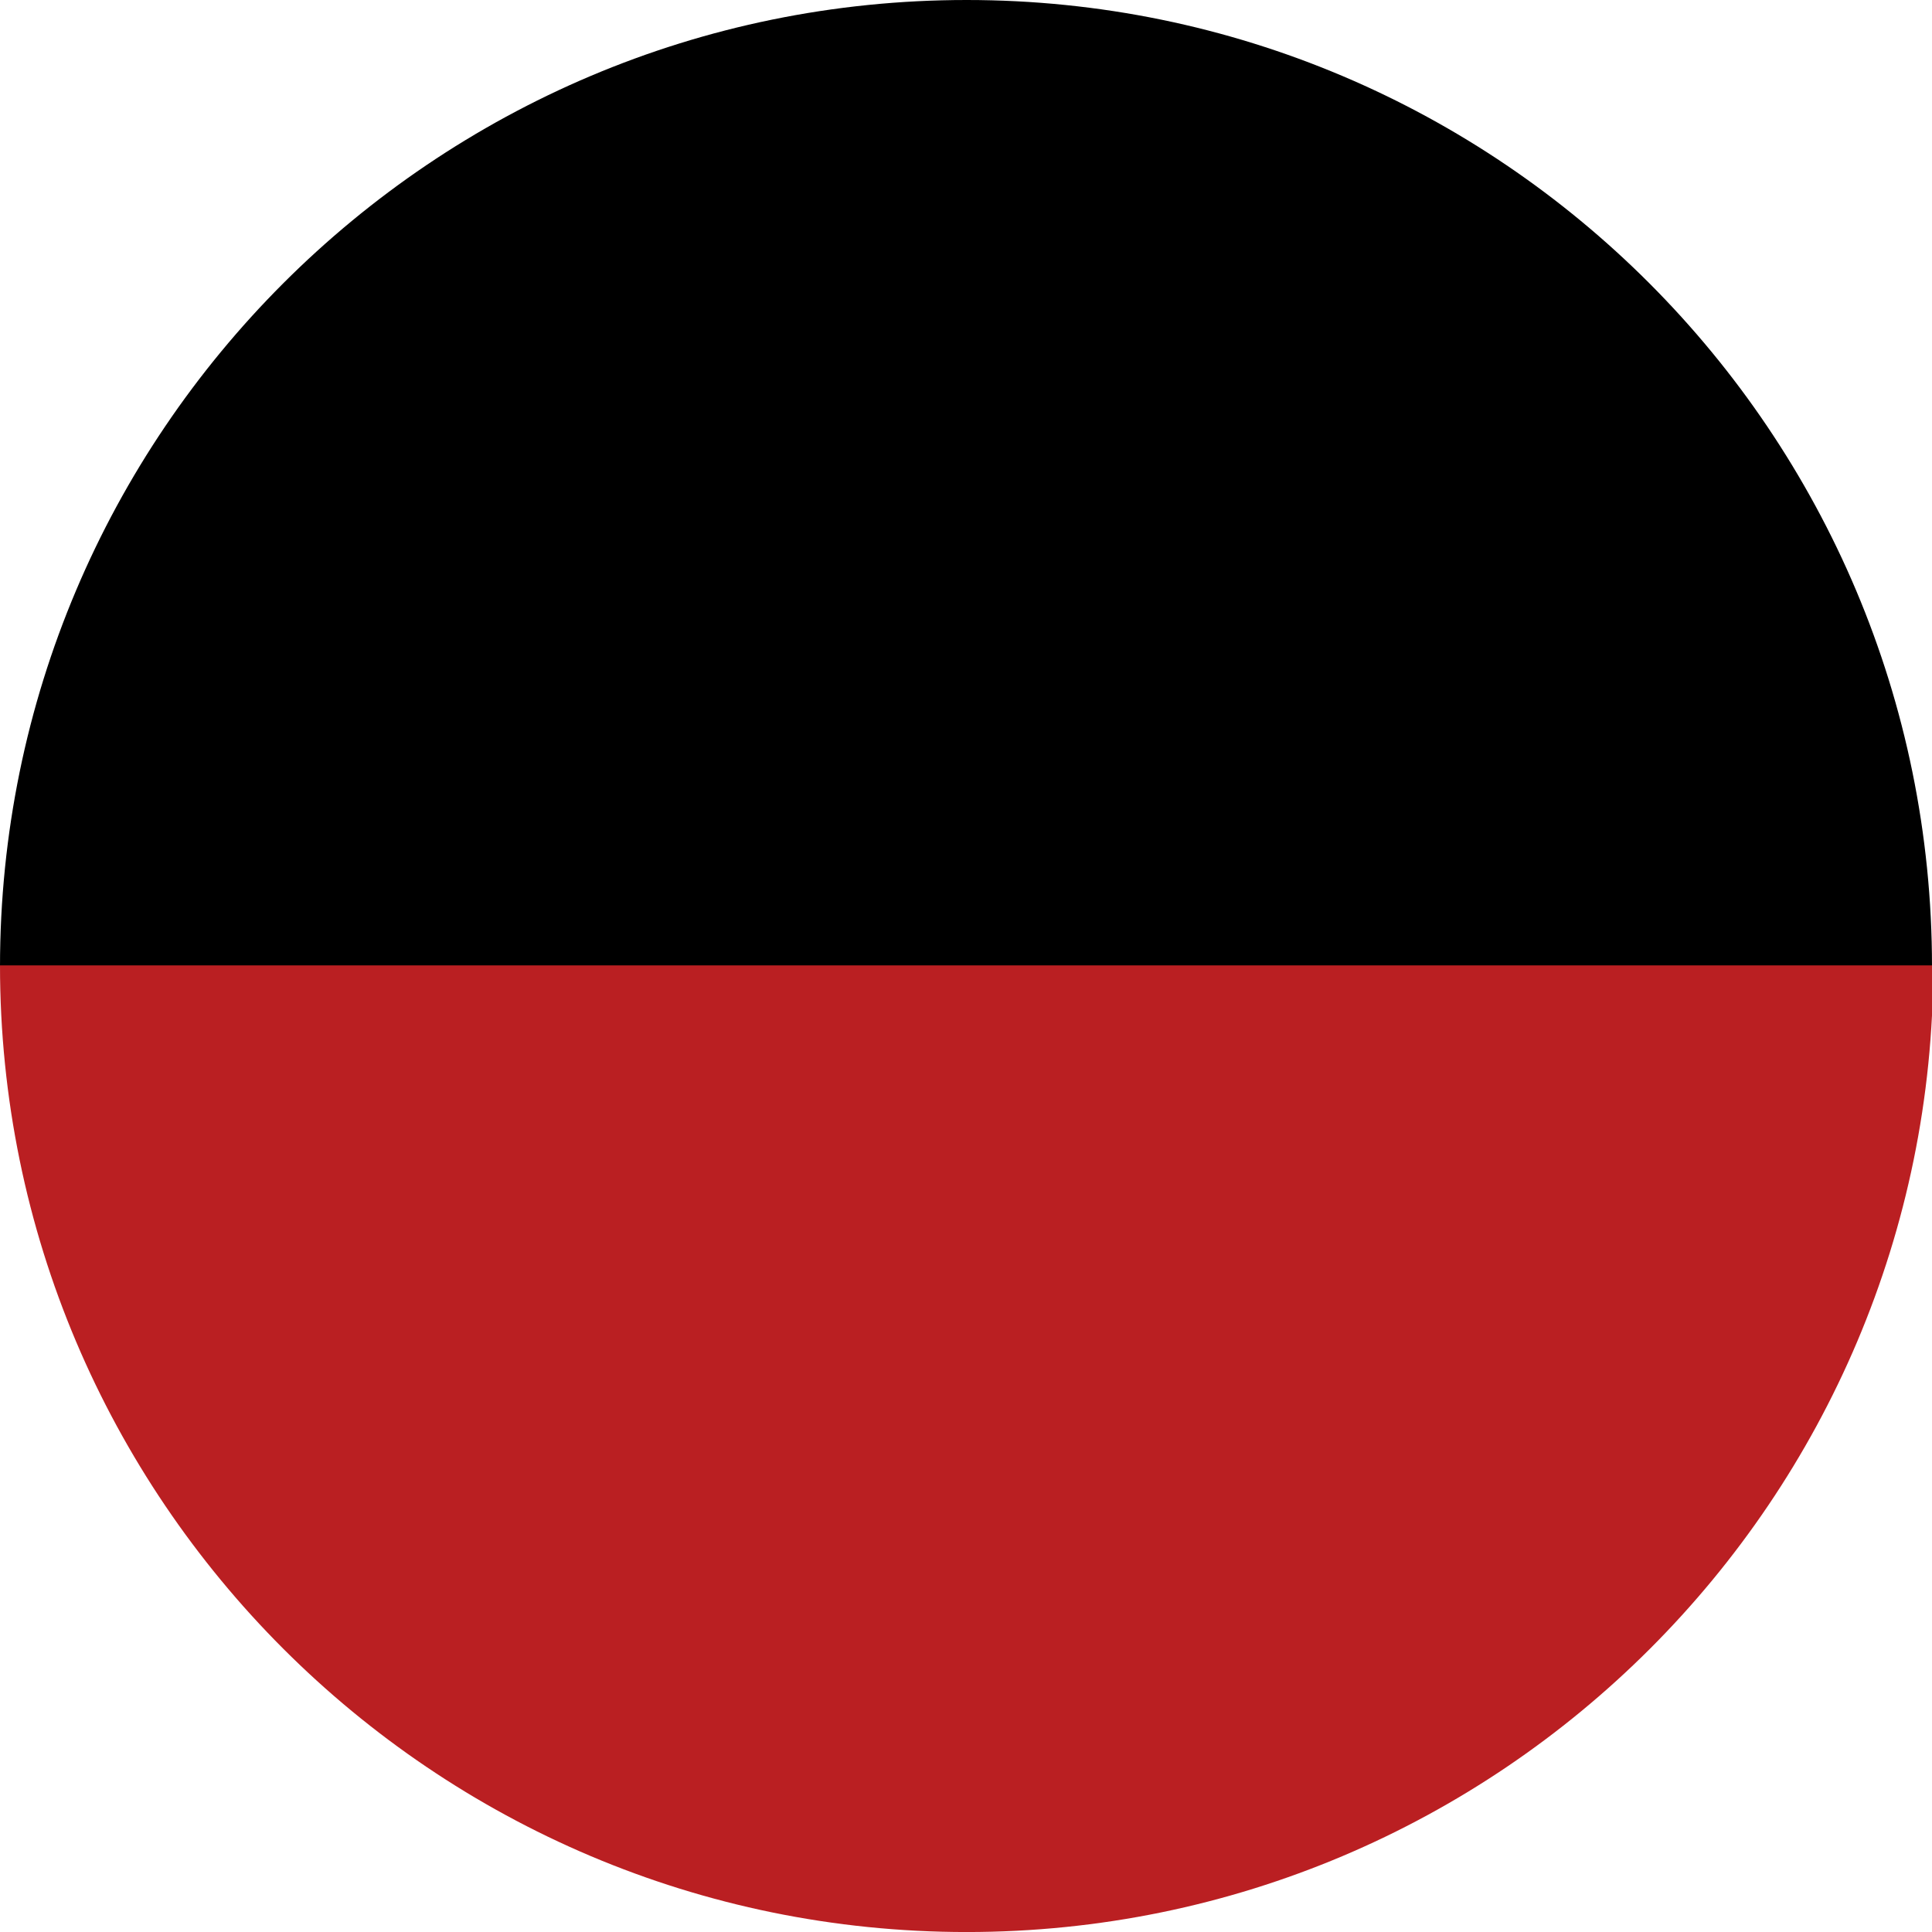 <svg width="66" height="66" viewBox="0 0 66 66" fill="none" xmlns="http://www.w3.org/2000/svg">
<g clip-path="url(#clip0_1623_6777)">
<path d="M33.022 0C14.798 0 0 14.798 0 33.022H66C66 14.798 51.245 0 33.022 0Z" fill="black"/>
<path d="M33.022 66.001C51.245 66.001 66.044 51.202 66.044 32.978H0C0 51.202 14.798 66.001 33.022 66.001Z" fill="#BA1F22"/>
</g>
<defs>
<clipPath id="clip0_1623_6777">
<rect width="66" height="66" fill="white"/>
</clipPath>
</defs>
</svg>
